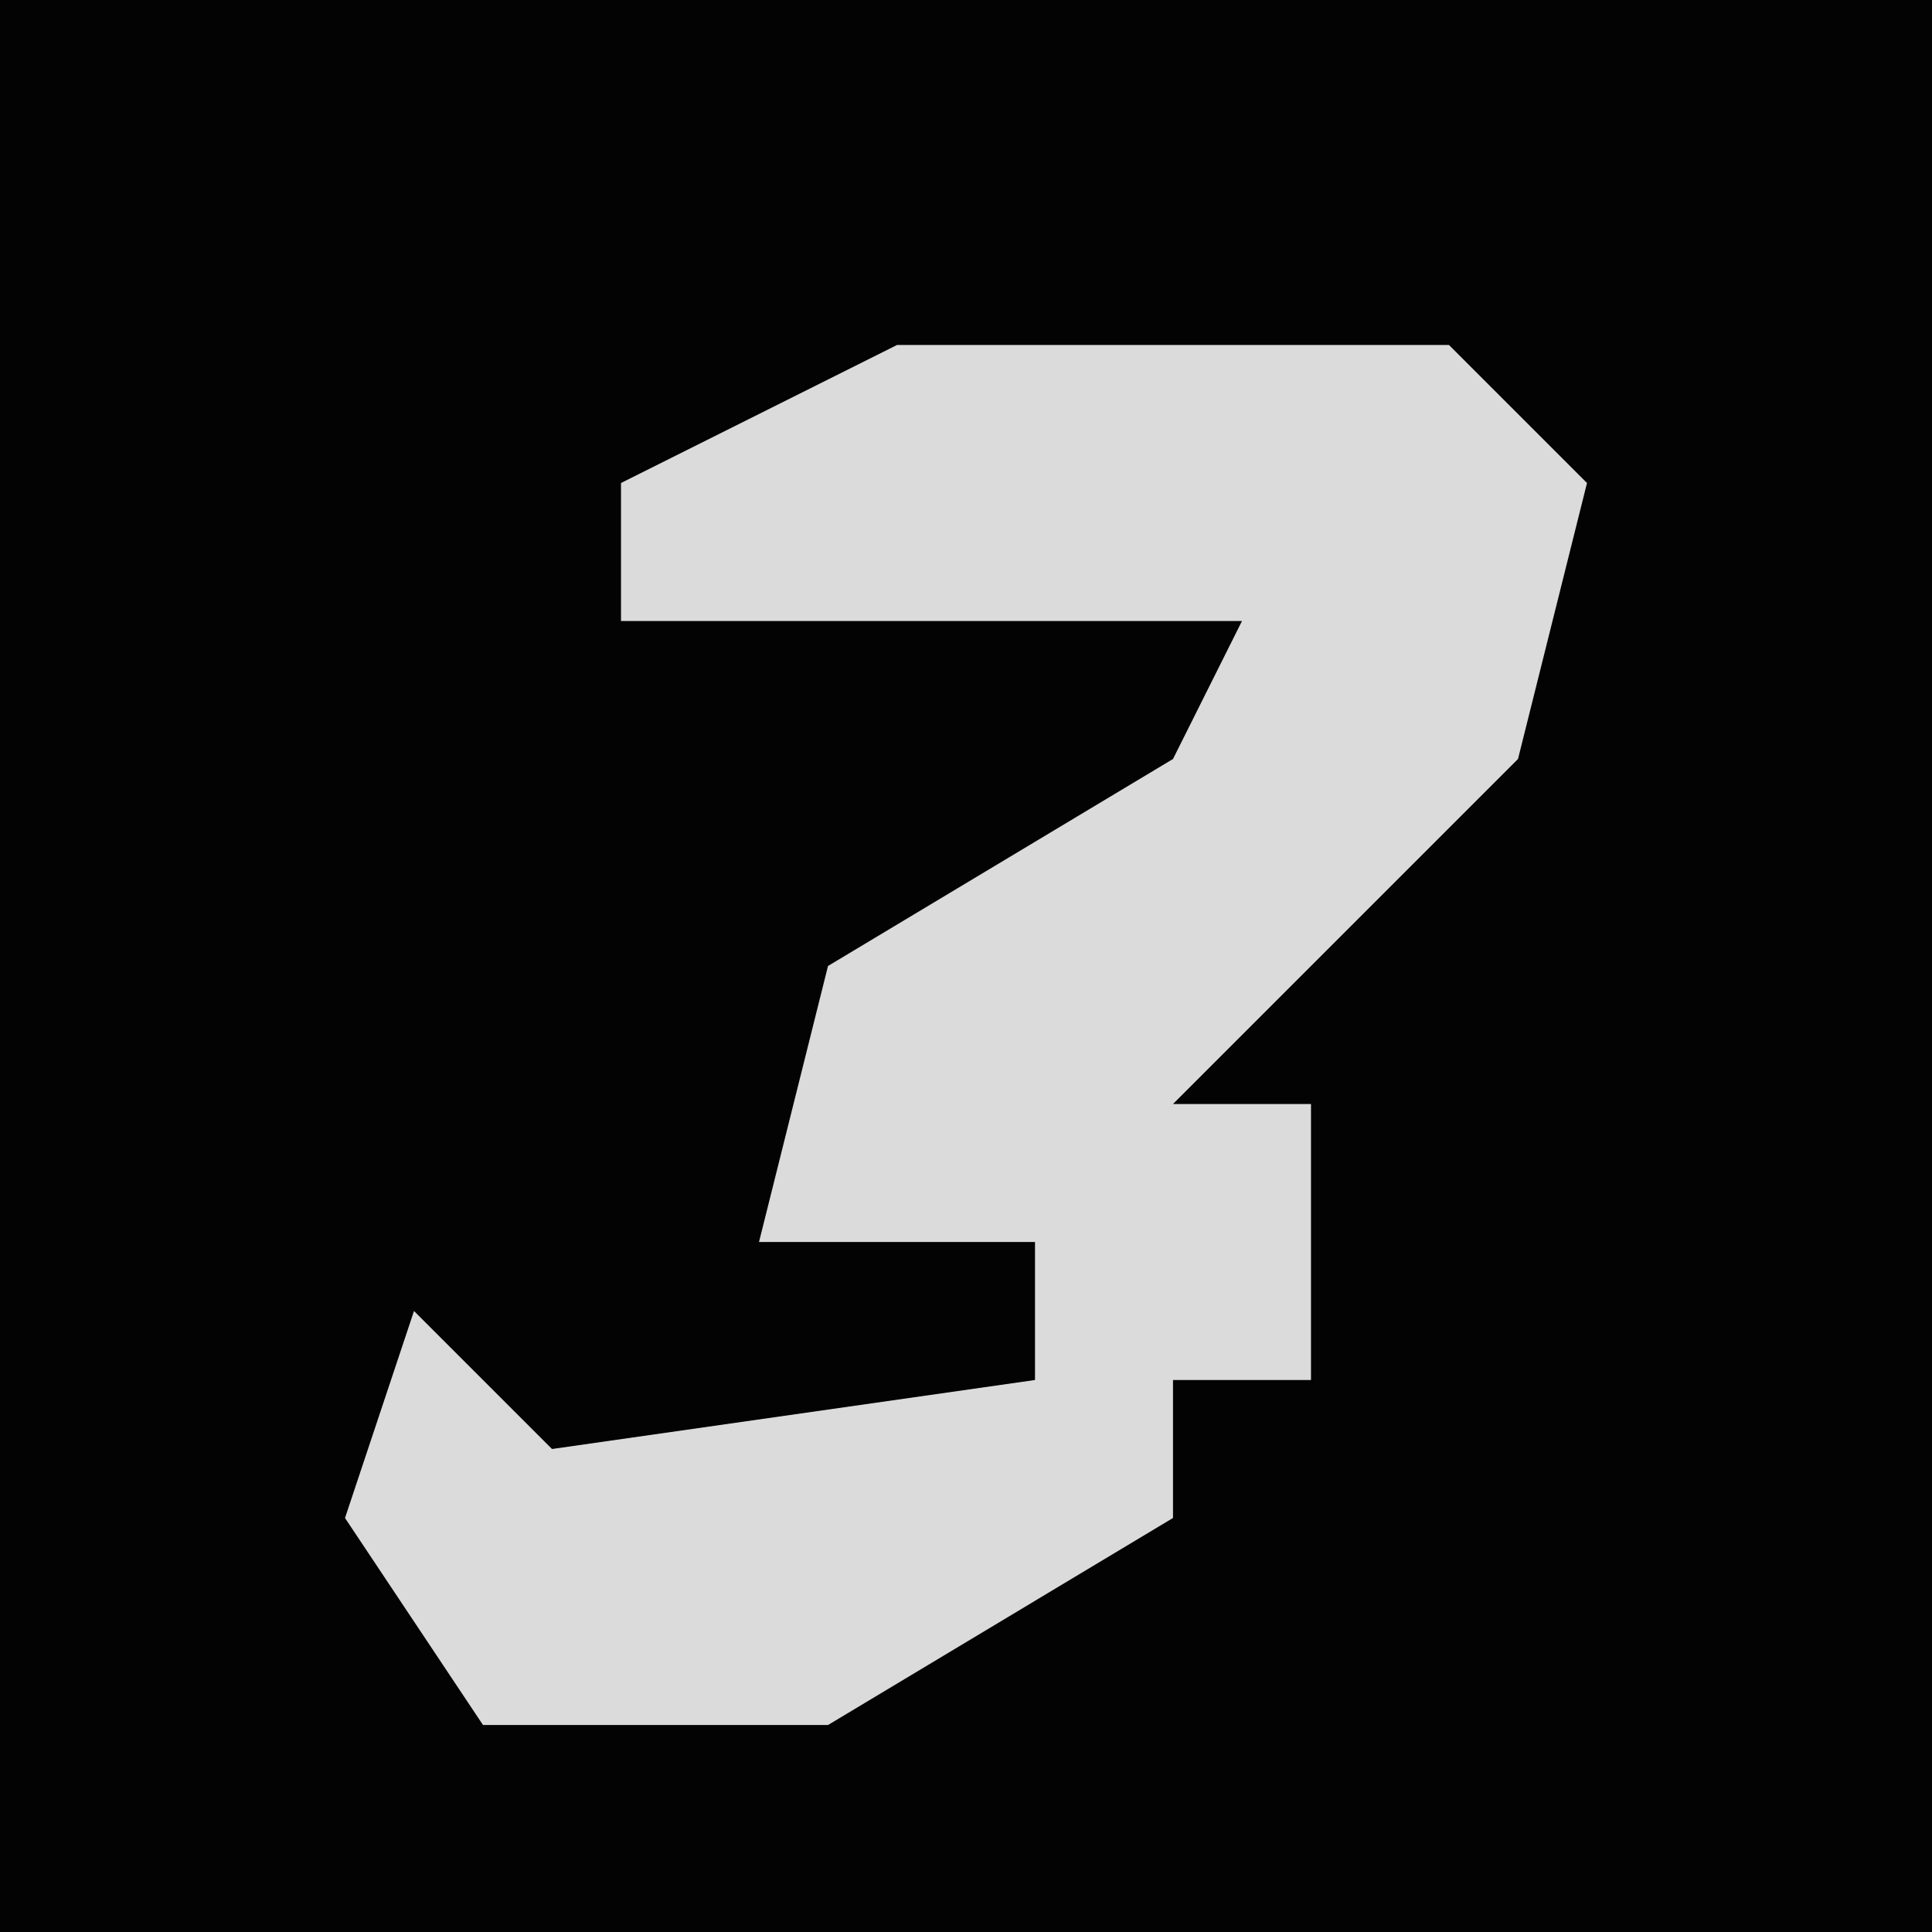 <?xml version="1.0" encoding="UTF-8"?>
<svg version="1.1" xmlns="http://www.w3.org/2000/svg" width="28" height="28">
<path d="M0,0 L28,0 L28,28 L0,28 Z " fill="#030303" transform="translate(0,0)"/>
<path d="M0,0 L8,0 L10,2 L9,6 L4,11 L6,11 L6,15 L4,15 L4,17 L-1,20 L-6,20 L-8,17 L-7,14 L-5,16 L2,15 L2,13 L-2,13 L-1,9 L4,6 L5,4 L-4,4 L-4,2 Z " fill="#DBDBDB" transform="translate(13,5)"/>
</svg>
